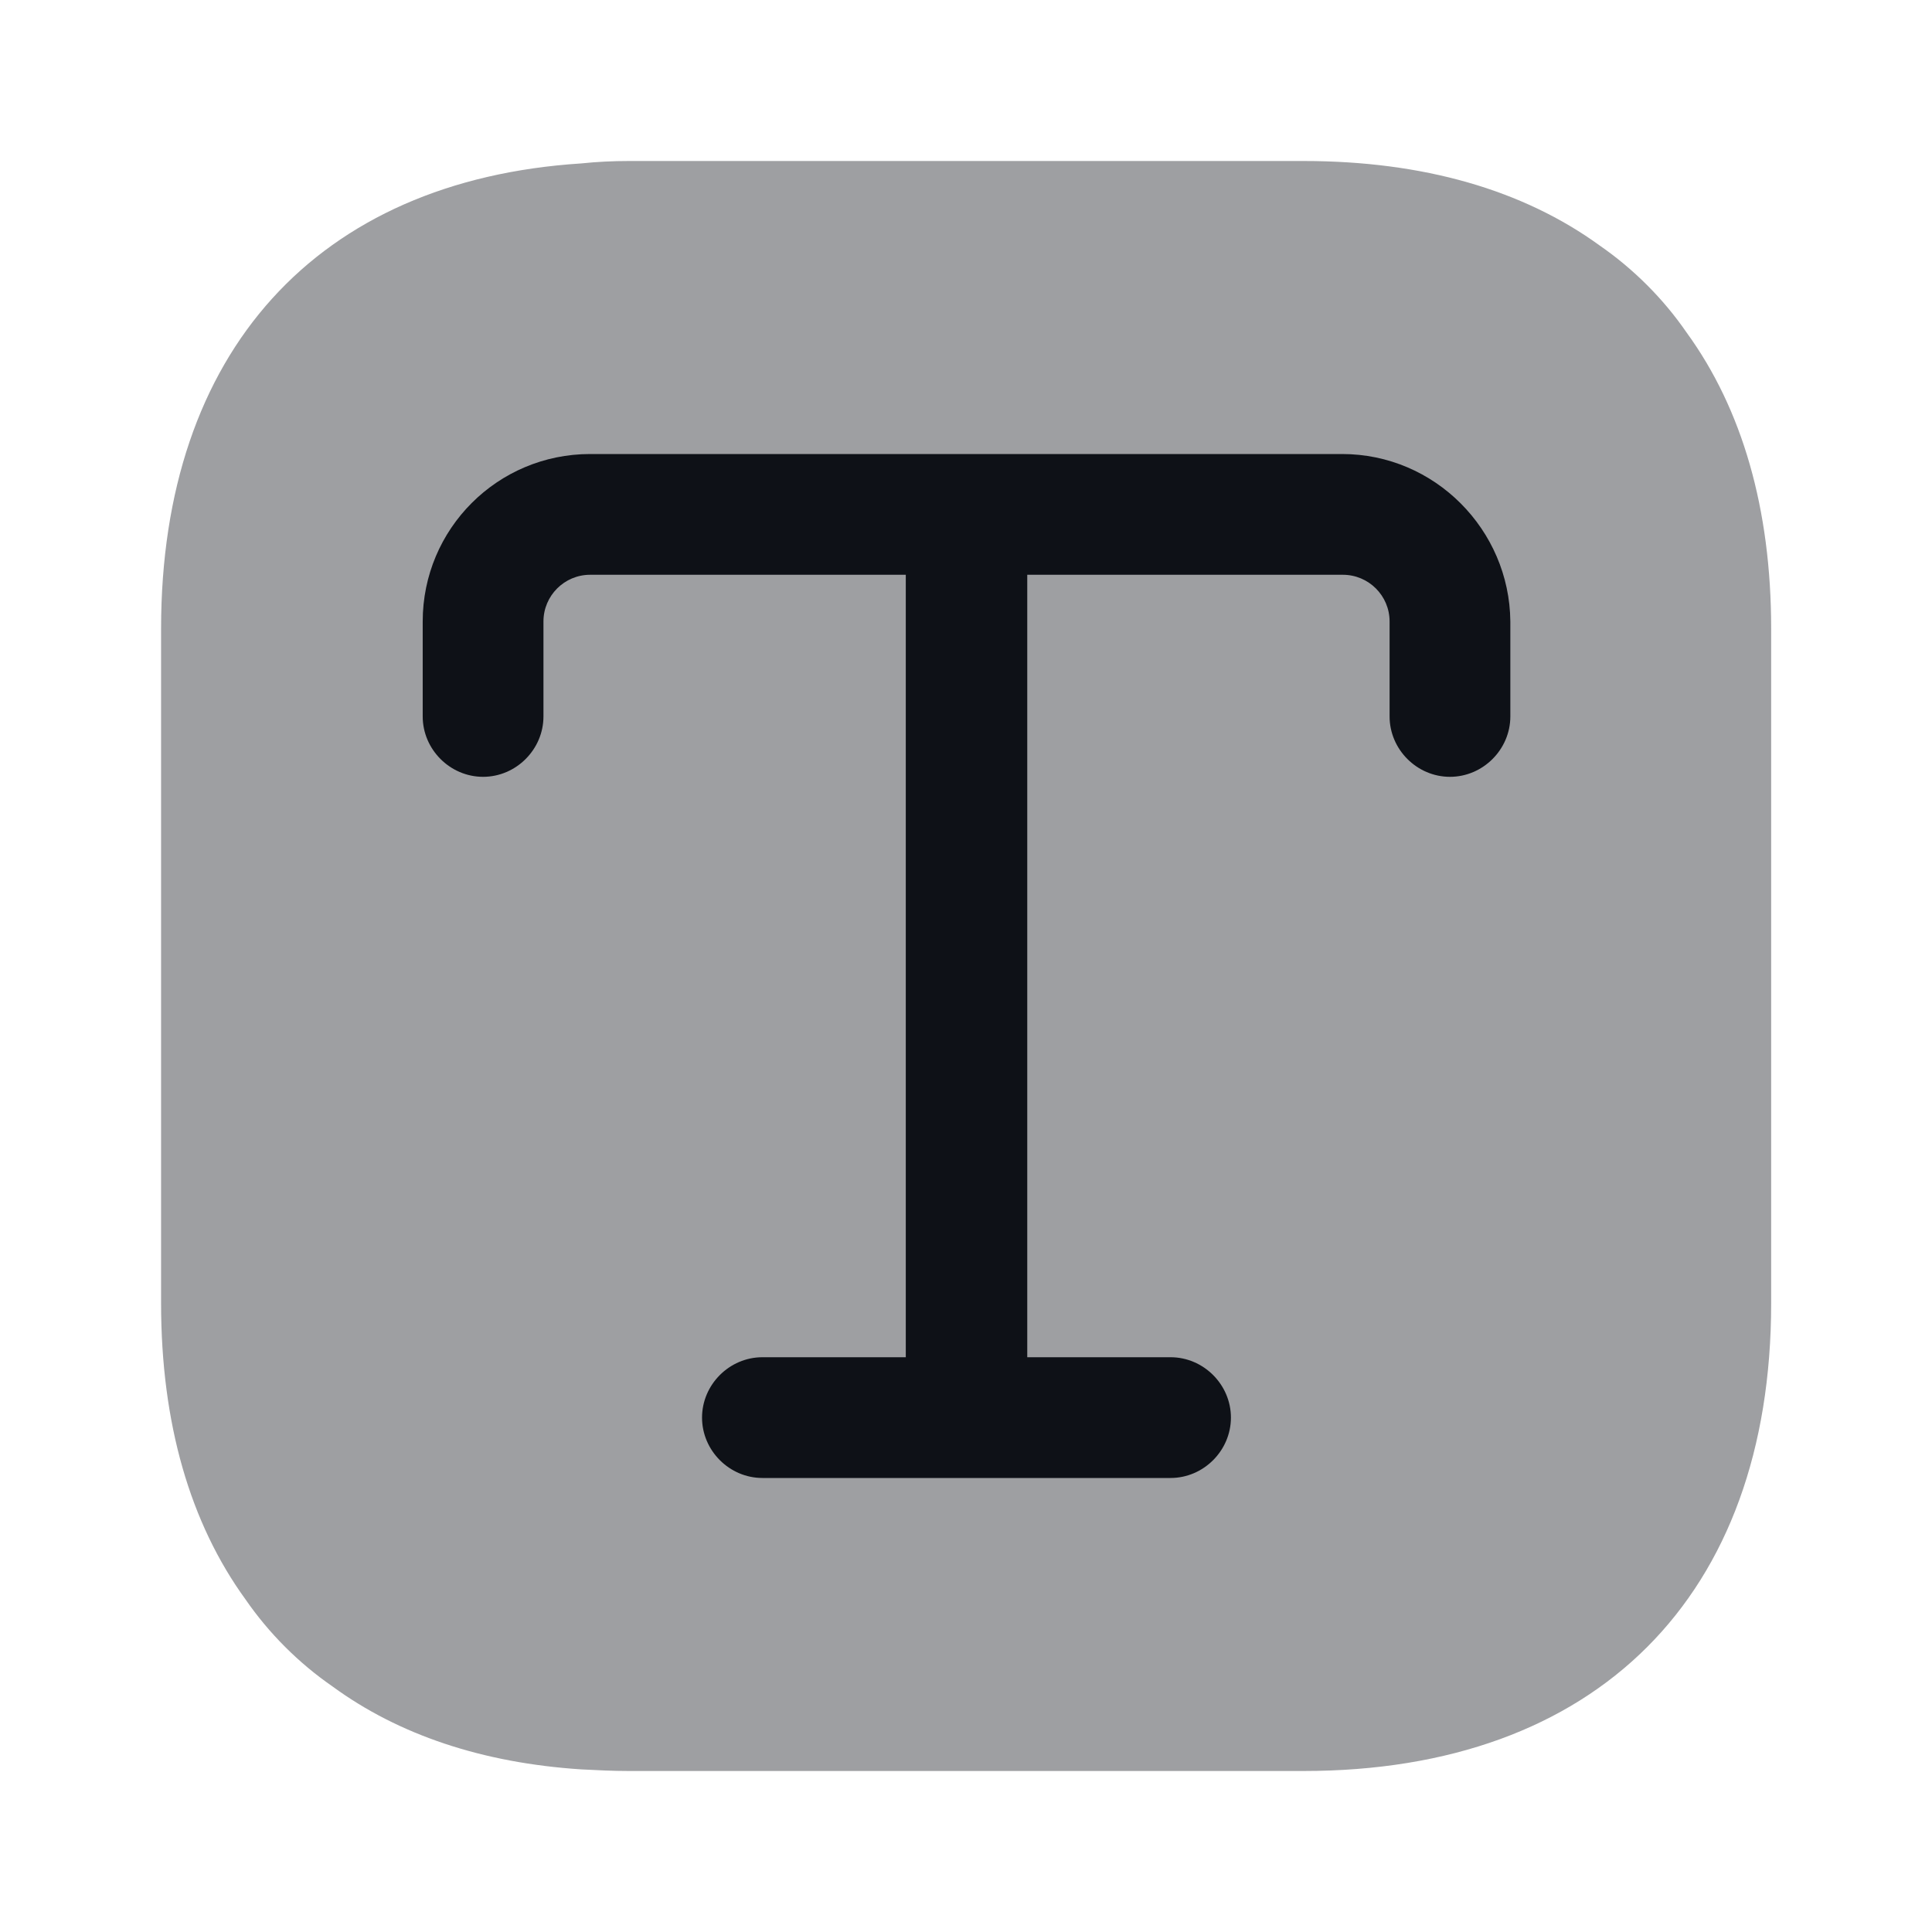 <svg width="24" height="24" viewBox="0 0 24 24" fill="none" xmlns="http://www.w3.org/2000/svg">
<path opacity="0.4" d="M22.002 7.81V16.19C22.002 19.83 19.831 22 16.192 22H7.811C7.611 22 7.411 21.99 7.221 21.98C5.991 21.9 4.951 21.55 4.131 20.95C3.711 20.66 3.341 20.29 3.051 19.87C2.361 18.92 2.001 17.68 2.001 16.19V7.81C2.001 4.37 3.941 2.24 7.221 2.03C7.411 2.01 7.611 2 7.811 2H16.192C17.681 2 18.922 2.36 19.872 3.05C20.291 3.34 20.662 3.71 20.951 4.13C21.642 5.08 22.002 6.32 22.002 7.81Z" fill="#0E1117"/>
<path d="M16.672 5.64H7.331C6.181 5.64 5.251 6.57 5.251 7.72V8.9C5.251 9.31 5.591 9.65 6.001 9.65C6.411 9.65 6.751 9.31 6.751 8.9V7.72C6.751 7.4 7.011 7.14 7.331 7.14H11.252V16.86H9.471C9.061 16.86 8.721 17.2 8.721 17.61C8.721 18.02 9.061 18.36 9.471 18.36H14.541C14.951 18.36 15.291 18.02 15.291 17.61C15.291 17.2 14.951 16.86 14.541 16.86H12.761V7.14H16.681C17.002 7.14 17.262 7.4 17.262 7.72V8.9C17.262 9.31 17.602 9.65 18.012 9.65C18.422 9.65 18.762 9.31 18.762 8.9V7.72C18.752 6.58 17.822 5.64 16.672 5.64Z" fill="#0E1117"/>
</svg>
